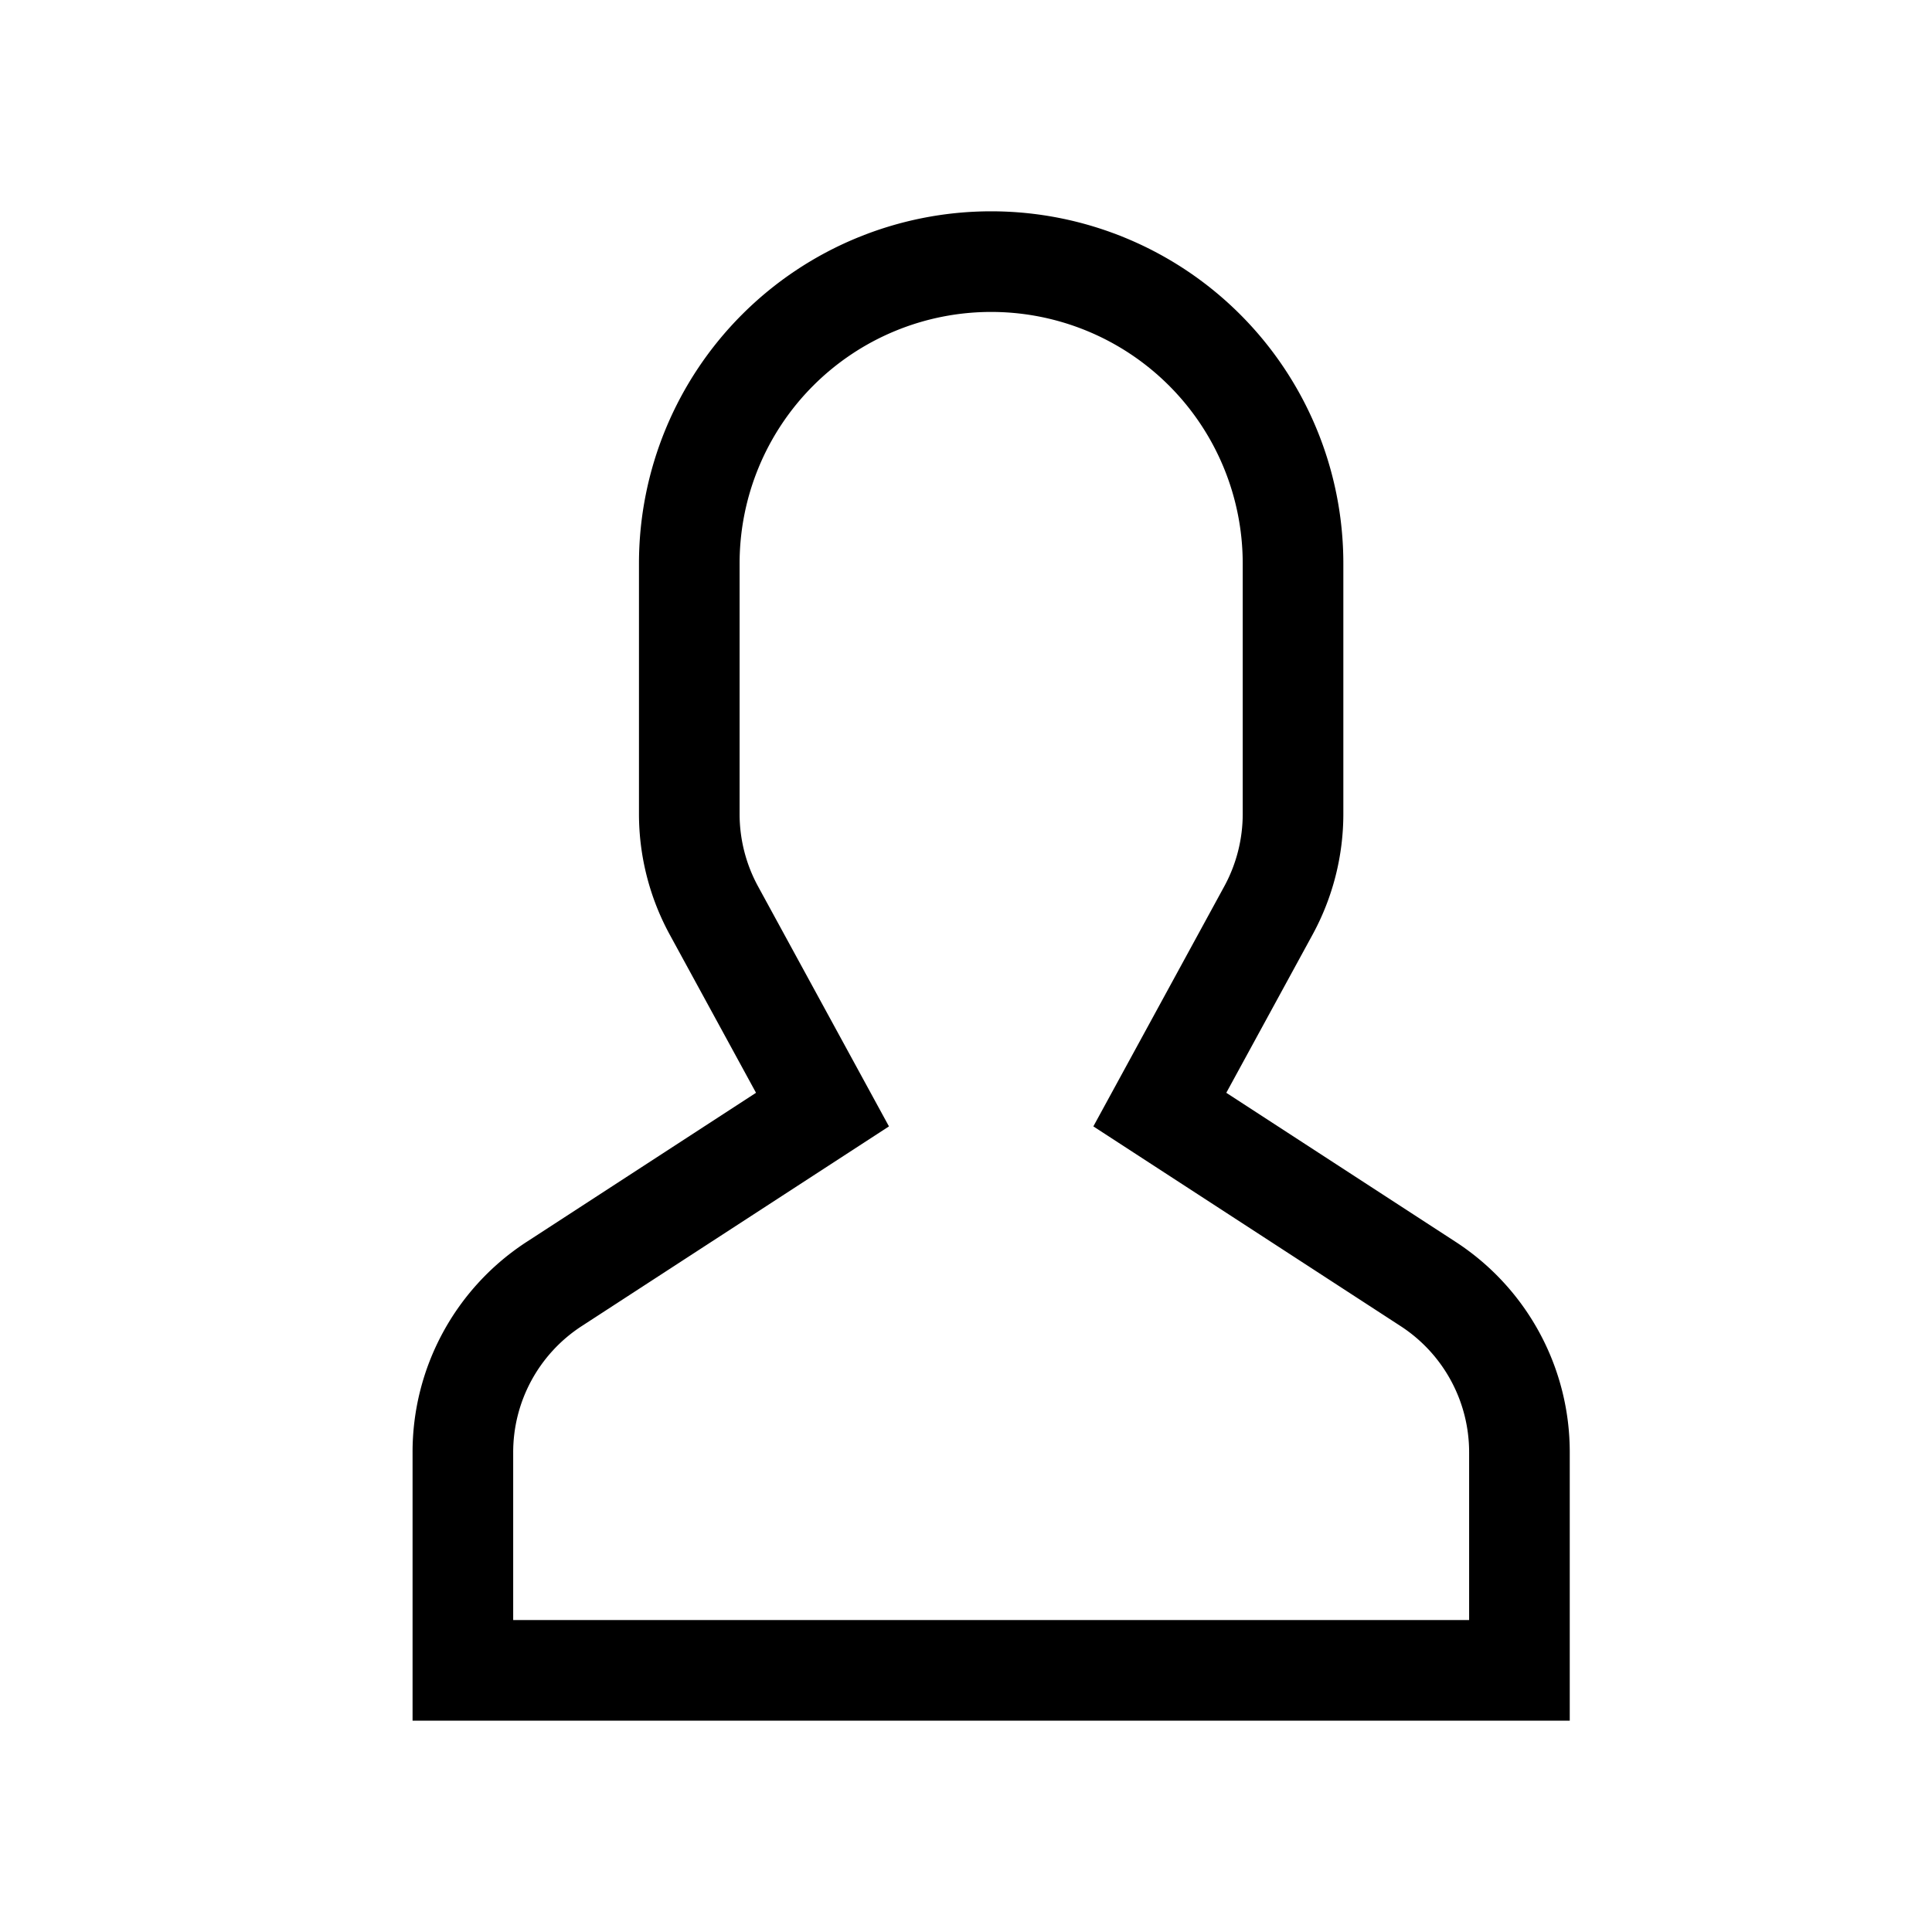<svg xmlns="http://www.w3.org/2000/svg" width="100%" height="100%" viewBox="-51.2 -51.2 614.4 614.4"><path fill="currentColor" d="M411.6 343.656l-72.823-47.334 27.455-50.334A80.23 80.23 0 00376 207.681V128a112 112 0 00-224 0v79.681a80.236 80.236 0 009.768 38.308l27.455 50.333-72.823 47.334A79.725 79.725 0 0080 410.732V496h368v-85.268a79.727 79.727 0 00-36.4-67.076zM416 464H112v-53.268a47.836 47.836 0 0121.841-40.246l97.66-63.479-41.64-76.341A48.146 48.146 0 01184 207.681V128a80 80 0 01160 0v79.681a48.146 48.146 0 01-5.861 22.985L296.5 307.007l97.662 63.479A47.836 47.836 0 01416 410.732z" class="ci-primary"/></svg>